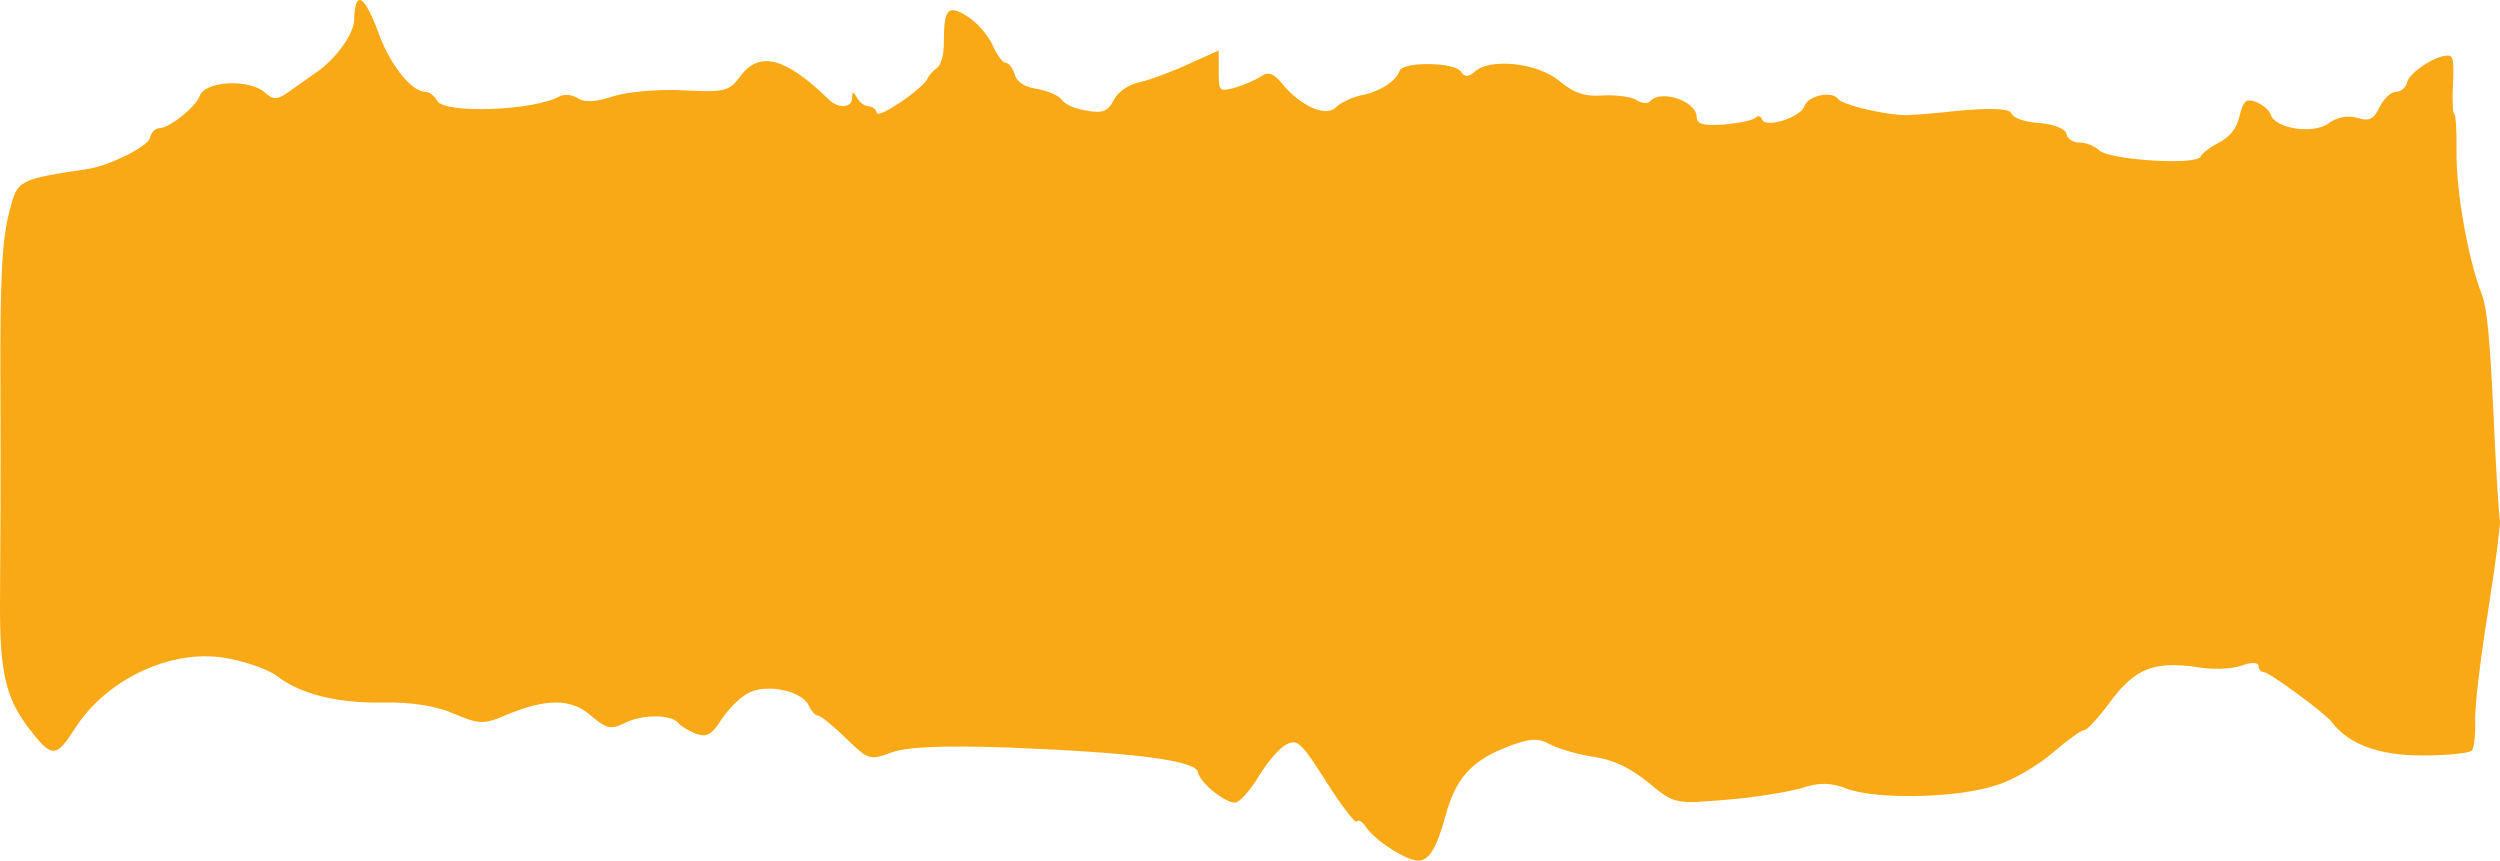 <svg width="183" height="63" viewBox="0 0 183 63" fill="none" xmlns="http://www.w3.org/2000/svg">
<path d="M26.101 0.191C26.014 0.403 25.927 0.934 25.927 1.412C25.927 2.474 24.585 4.332 23.098 5.341C22.485 5.765 21.581 6.402 21.056 6.774C20.327 7.305 19.977 7.305 19.453 6.827C18.373 5.765 15.02 5.872 14.611 7.04C14.32 7.836 12.395 9.376 11.695 9.376C11.374 9.376 11.054 9.694 10.966 10.119C10.82 10.703 8.108 12.083 6.534 12.349C1.314 13.145 1.284 13.145 0.701 15.428C0.147 17.499 0.001 20.313 0.03 27.958C0.06 36.241 0.03 38.577 0.001 44.046C-0.028 49.408 0.439 51.266 2.422 53.709C3.822 55.461 4.171 55.408 5.513 53.284C7.904 49.567 12.891 47.337 16.886 48.24C18.257 48.505 19.773 49.09 20.24 49.461C21.931 50.788 24.643 51.479 27.968 51.426C30.184 51.373 31.992 51.691 33.304 52.275C35.025 53.018 35.492 53.018 36.95 52.381C39.953 51.107 41.82 51.107 43.249 52.381C44.386 53.337 44.707 53.443 45.757 52.912C47.04 52.275 49.198 52.275 49.694 52.965C49.869 53.178 50.423 53.496 50.948 53.709C51.706 53.974 52.056 53.815 52.756 52.753C53.222 52.01 54.097 51.107 54.68 50.788C55.934 49.992 58.676 50.523 59.2 51.638C59.376 52.063 59.696 52.381 59.871 52.381C60.075 52.381 60.979 53.125 61.913 54.027C63.546 55.62 63.662 55.673 65.237 55.089C66.345 54.664 69.145 54.558 73.752 54.717C83.172 55.089 87.517 55.673 87.692 56.523C87.809 57.266 89.617 58.752 90.404 58.752C90.725 58.752 91.483 57.903 92.096 56.894C92.737 55.832 93.641 54.77 94.137 54.505C94.983 54.08 95.216 54.293 97.111 57.266C98.219 59.018 99.24 60.345 99.328 60.133C99.444 59.974 99.707 60.133 99.969 60.505C100.611 61.513 102.944 63 103.819 63C104.606 63 105.16 62.097 105.831 59.655C106.531 57.053 107.697 55.726 110.089 54.77C111.926 54.027 112.567 53.974 113.501 54.505C114.113 54.824 115.571 55.248 116.708 55.408C118.137 55.62 119.42 56.257 120.704 57.319C122.57 58.859 122.628 58.859 126.39 58.54C128.49 58.381 130.94 57.956 131.873 57.691C133.127 57.266 134.002 57.266 135.226 57.744C137.384 58.54 143.275 58.434 146.133 57.478C147.387 57.107 149.224 55.992 150.274 55.089C151.324 54.187 152.345 53.443 152.578 53.443C152.782 53.443 153.657 52.487 154.503 51.319C156.311 48.93 157.652 48.399 160.772 48.824C161.91 49.036 163.397 48.983 164.097 48.718C164.768 48.452 165.322 48.505 165.322 48.718C165.322 48.983 165.497 49.196 165.701 49.196C166.109 49.196 170.221 52.222 170.688 52.859C171.883 54.452 174.1 55.301 177.278 55.301C179.116 55.301 180.778 55.142 180.953 54.93C181.099 54.717 181.215 53.762 181.186 52.806C181.128 51.85 181.565 48.24 182.119 44.789C182.673 41.285 183.052 38.312 182.994 38.099C182.936 37.94 182.702 34.436 182.527 30.348C182.265 24.879 182.061 22.596 181.682 21.587C180.661 18.986 179.786 13.995 179.815 11.075C179.845 9.588 179.757 8.314 179.64 8.314C179.553 8.314 179.495 7.358 179.553 6.19C179.64 4.438 179.582 4.066 179.174 4.066C178.241 4.066 176.345 5.341 176.199 6.031C176.112 6.402 175.762 6.721 175.383 6.721C175.033 6.721 174.508 7.199 174.187 7.836C173.75 8.739 173.429 8.898 172.554 8.632C171.883 8.42 171.067 8.579 170.483 9.004C169.404 9.854 166.576 9.429 166.226 8.42C166.109 8.048 165.643 7.677 165.147 7.464C164.418 7.199 164.214 7.358 163.922 8.526C163.718 9.429 163.222 10.013 162.435 10.438C161.793 10.756 161.181 11.234 161.093 11.446C160.889 12.136 154.415 11.712 153.686 11.022C153.365 10.703 152.724 10.438 152.228 10.438C151.761 10.438 151.324 10.172 151.266 9.8C151.178 9.429 150.42 9.11 149.283 9.004C148.262 8.951 147.358 8.632 147.241 8.314C147.125 7.942 145.871 7.889 143.421 8.101C141.438 8.314 139.542 8.473 139.222 8.42C137.472 8.314 134.818 7.624 134.556 7.252C134.118 6.615 132.339 6.986 132.077 7.783C131.814 8.579 129.219 9.429 128.986 8.739C128.898 8.526 128.694 8.42 128.548 8.579C128.402 8.792 127.353 9.004 126.244 9.11C124.728 9.216 124.203 9.11 124.203 8.579C124.203 7.411 121.578 6.509 120.791 7.411C120.616 7.624 120.15 7.571 119.77 7.305C119.42 7.093 118.312 6.933 117.35 6.986C116.038 7.093 115.221 6.827 114.142 5.925C112.538 4.597 109.126 4.226 107.96 5.234C107.493 5.659 107.202 5.659 106.939 5.234C106.443 4.544 102.711 4.491 102.448 5.181C102.215 5.925 101.019 6.721 99.59 6.986C98.949 7.146 98.103 7.517 97.753 7.889C96.995 8.579 95.157 7.73 93.816 6.084C93.262 5.394 92.854 5.234 92.358 5.553C92.008 5.818 91.133 6.19 90.462 6.402C89.238 6.721 89.208 6.721 89.208 5.181V3.695L86.963 4.703C85.709 5.287 84.105 5.872 83.376 6.031C82.618 6.19 81.83 6.721 81.539 7.305C81.101 8.155 80.722 8.314 79.556 8.101C78.739 7.995 77.923 7.624 77.719 7.305C77.514 6.986 76.727 6.668 75.94 6.509C75.065 6.402 74.452 6.031 74.277 5.447C74.132 4.969 73.84 4.597 73.607 4.597C73.403 4.597 72.965 4.013 72.644 3.27C72.323 2.58 71.507 1.624 70.807 1.199C69.378 0.297 69.087 0.615 69.087 3.164C69.087 4.066 68.882 4.757 68.591 4.969C68.299 5.181 68.007 5.5 67.92 5.712C67.628 6.456 64.275 8.739 64.187 8.261C64.129 7.995 63.867 7.783 63.575 7.783C63.312 7.783 62.933 7.517 62.729 7.146C62.467 6.668 62.379 6.668 62.379 7.146C62.379 7.889 61.417 7.995 60.688 7.305C57.538 4.226 55.614 3.695 54.214 5.553C53.397 6.668 53.077 6.774 50.044 6.615C48.265 6.509 45.932 6.721 44.911 7.04C43.686 7.464 42.782 7.517 42.316 7.199C41.907 6.933 41.324 6.88 40.974 7.04C39.195 8.101 32.43 8.367 31.992 7.358C31.817 7.04 31.438 6.721 31.146 6.721C30.155 6.721 28.639 4.863 27.793 2.633C26.947 0.35 26.422 -0.394 26.101 0.191Z" fill="#FAA916"/>
</svg>
